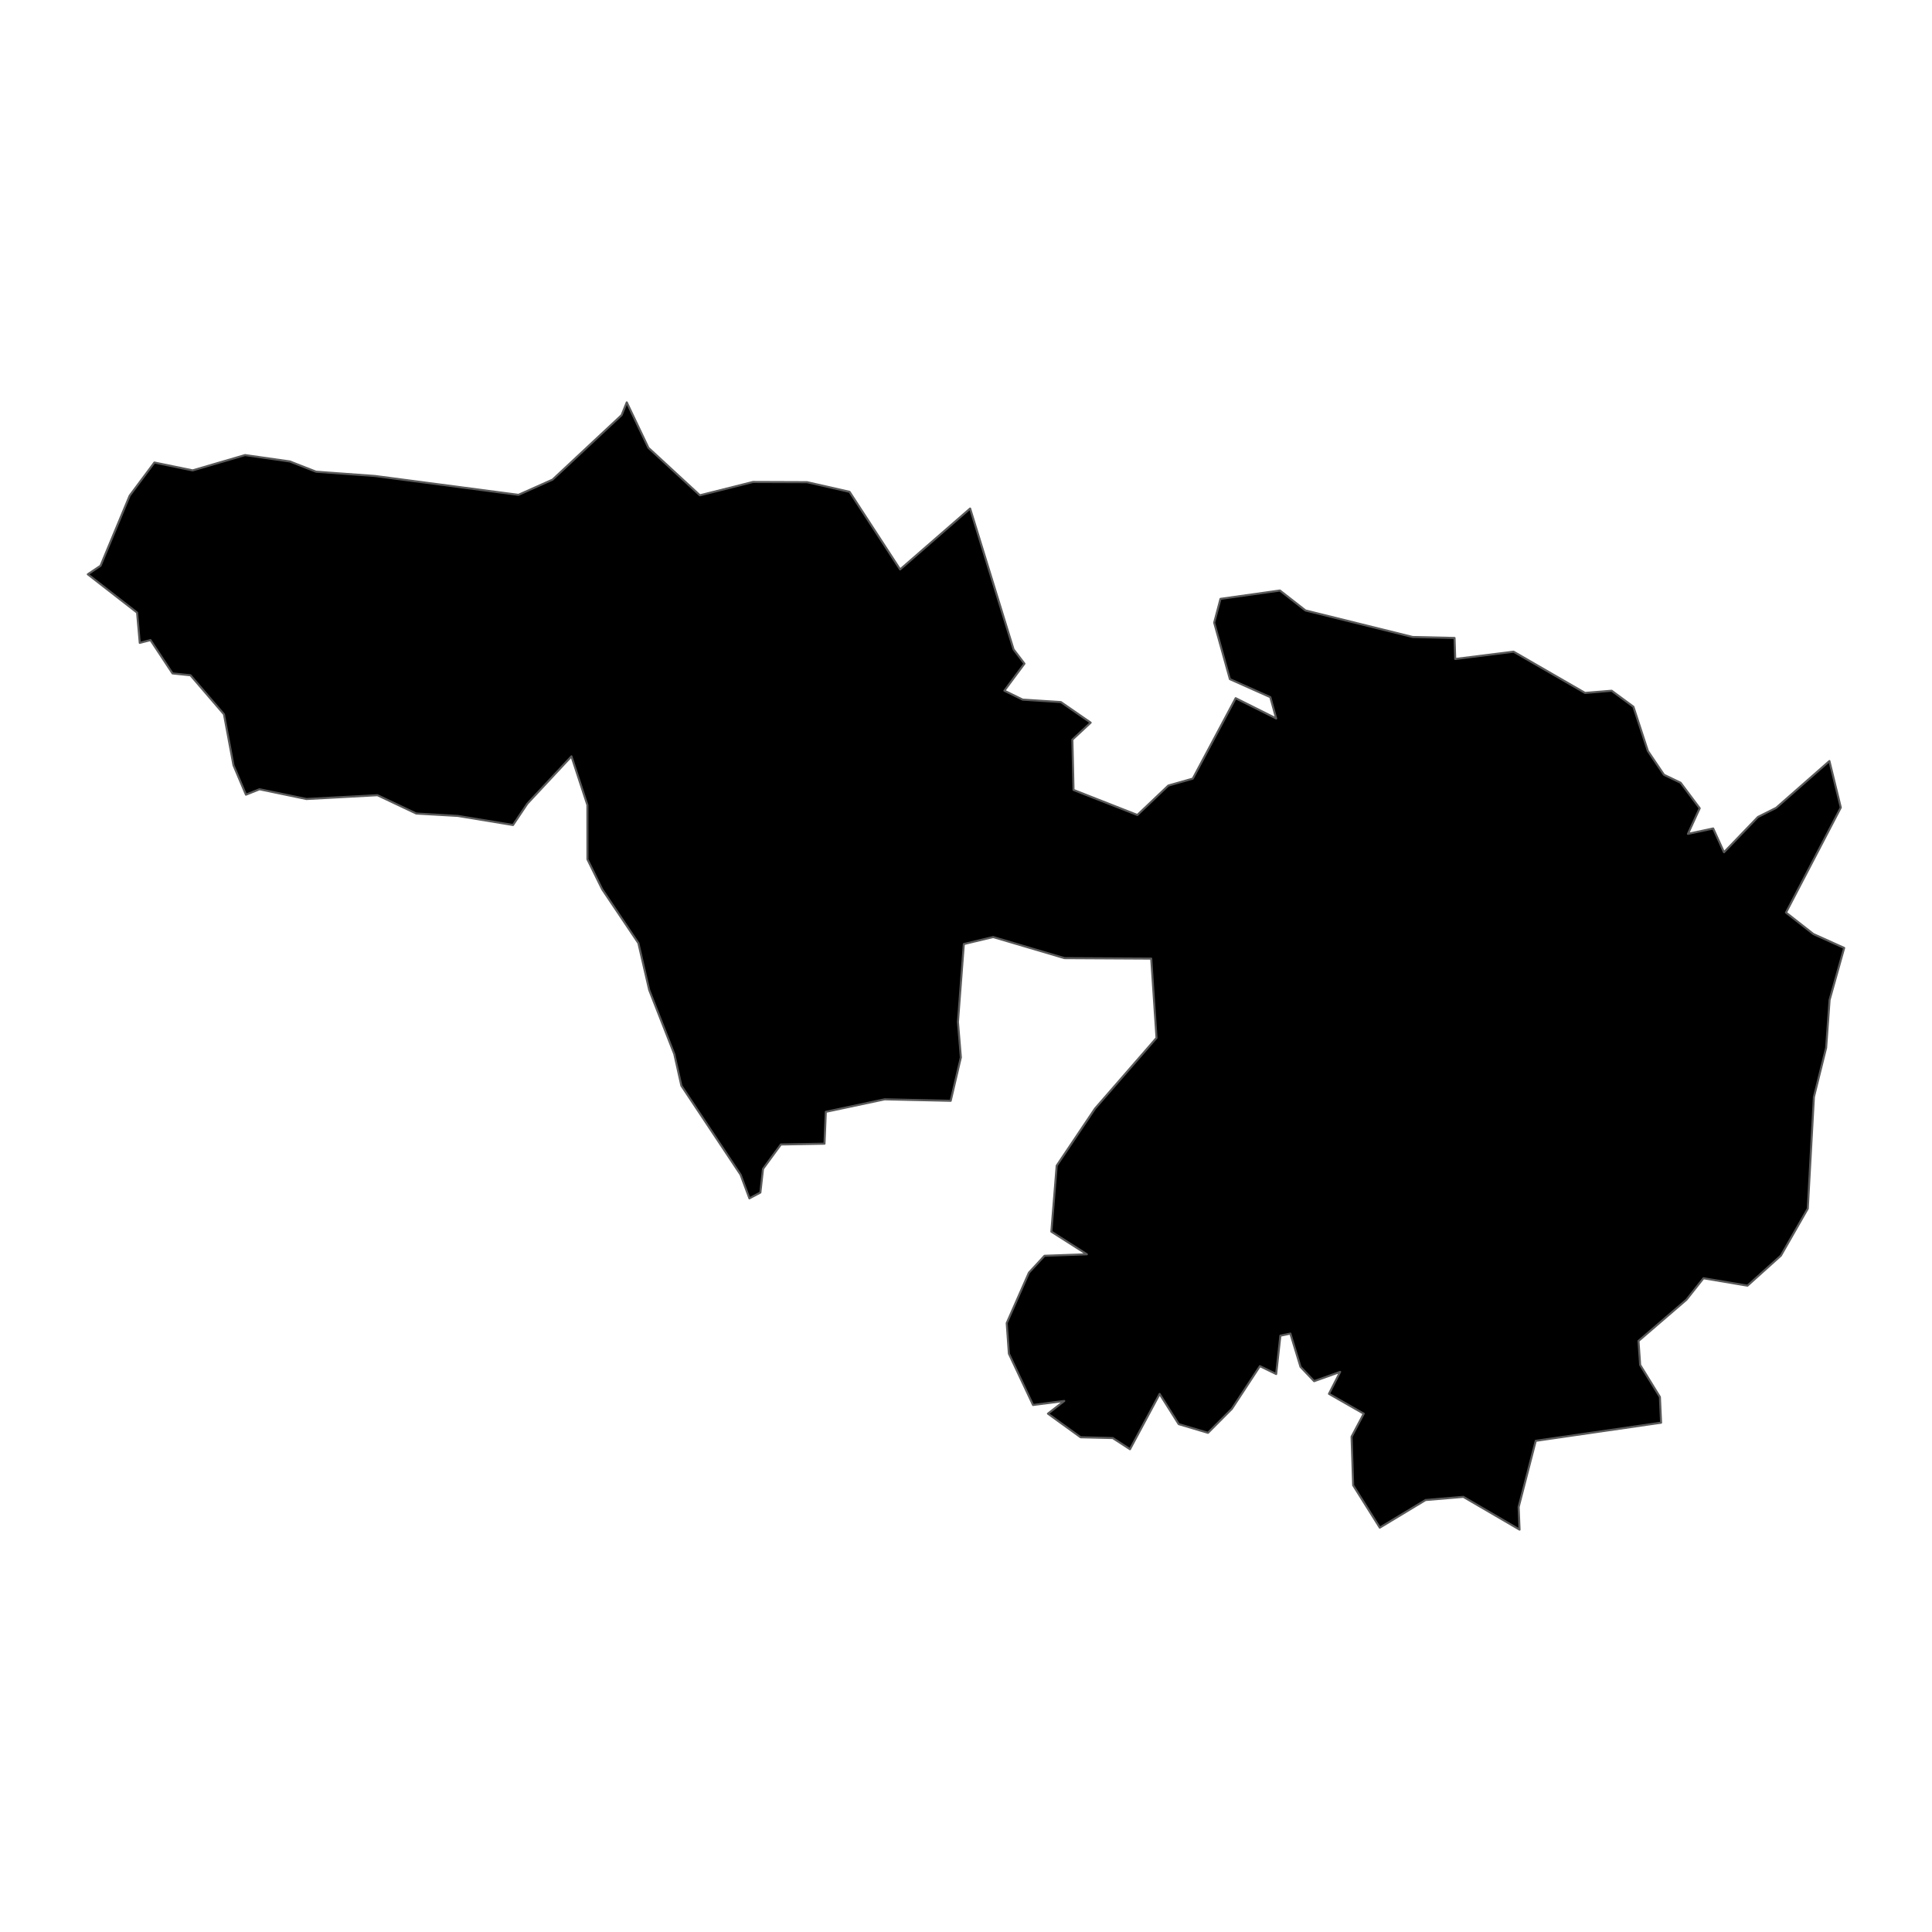 <?xml version='1.0' encoding='UTF-8' ?>
<svg xmlns='http://www.w3.org/2000/svg' xmlns:xlink='http://www.w3.org/1999/xlink' class='svglite' width='1008.00pt' height='1008.00pt' viewBox='0 0 1008.00 1008.00'>
<defs>
  <style type='text/css'><![CDATA[
    .svglite line, .svglite polyline, .svglite polygon, .svglite path, .svglite rect, .svglite circle {
      fill: none;
      stroke: #000000;
      stroke-linecap: round;
      stroke-linejoin: round;
      stroke-miterlimit: 10.00;
    }
    .svglite text {
      white-space: pre;
    }
  ]]></style>
</defs>
<rect width='100%' height='100%' style='stroke: none; fill: none;'/>
<defs>
  <clipPath id='cpMC4wMHwxMDA4LjAwfDAuMDB8MTAwOC4wMA=='>
    <rect x='0.00' y='0.00' width='1008.00' height='1008.00' />
  </clipPath>
</defs>
<g clip-path='url(#cpMC4wMHwxMDA4LjAwfDAuMDB8MTAwOC4wMA==)'>
</g>
<defs>
  <clipPath id='cpMC4wMHwxMDA4LjAwfDE4MC41NHw4MjcuNDY='>
    <rect x='0.00' y='180.54' width='1008.00' height='646.92' />
  </clipPath>
</defs>
<g clip-path='url(#cpMC4wMHwxMDA4LjAwfDE4MC41NHw4MjcuNDY=)'>
<path d='M 217.17 424.45 L 196.92 414.88 L 159.91 416.88 L 135.40 411.79 L 128.32 414.61 L 121.83 399.29 L 116.85 372.67 L 99.38 352.31 L 90.01 351.35 L 78.52 333.96 L 72.92 335.41 L 71.52 319.62 L 45.82 299.63 L 52.46 295.18 L 67.66 258.60 L 80.55 241.32 L 100.49 245.42 L 127.85 237.43 L 151.23 240.76 L 164.91 246.11 L 195.64 248.34 L 270.50 258.18 L 288.28 250.25 L 324.33 216.57 L 327.00 209.94 L 338.31 233.64 L 365.16 258.42 L 392.82 251.47 L 421.06 251.57 L 443.24 256.60 L 469.63 297.10 L 506.15 265.32 L 528.81 338.80 L 534.49 346.25 L 524.02 360.36 L 533.56 365.02 L 553.51 366.30 L 569.04 377.03 L 559.50 385.90 L 560.10 412.14 L 593.41 425.21 L 609.55 409.86 L 622.32 406.24 L 644.69 364.27 L 665.84 374.85 L 662.78 363.73 L 641.69 354.34 L 633.48 324.86 L 636.78 312.45 L 667.79 308.09 L 681.10 318.49 L 737.03 332.34 L 758.89 332.85 L 759.24 343.82 L 789.70 340.01 L 826.99 361.53 L 840.87 360.38 L 852.21 368.73 L 859.76 391.80 L 868.16 404.23 L 876.83 408.38 L 886.80 421.69 L 880.66 435.06 L 893.83 432.25 L 899.48 444.66 L 917.20 426.24 L 926.67 421.50 L 954.48 397.07 L 960.42 421.33 L 931.82 476.12 L 946.11 487.32 L 962.18 494.57 L 954.57 521.70 L 952.77 546.65 L 946.39 572.34 L 943.18 630.60 L 929.16 655.10 L 911.73 670.78 L 888.76 666.90 L 879.88 678.12 L 854.86 699.64 L 855.73 712.13 L 866.04 728.86 L 866.65 742.28 L 801.26 751.73 L 792.33 786.28 L 792.81 798.06 L 763.49 780.97 L 743.78 782.62 L 719.89 797.03 L 706.00 774.95 L 705.16 749.60 L 711.52 737.58 L 693.38 727.21 L 699.21 715.77 L 685.63 720.61 L 678.53 713.15 L 673.25 695.78 L 668.02 696.88 L 665.83 716.88 L 657.34 712.76 L 642.74 735.02 L 630.26 747.56 L 614.97 743.02 L 605.03 727.27 L 589.56 756.11 L 580.58 750.29 L 563.80 749.88 L 546.76 737.56 L 555.26 730.94 L 538.98 733.04 L 526.38 706.26 L 525.24 690.33 L 536.83 664.00 L 544.97 655.19 L 567.07 654.40 L 548.53 642.60 L 551.32 608.17 L 571.33 578.37 L 603.40 541.51 L 600.64 500.14 L 555.41 499.90 L 518.14 488.89 L 502.87 492.55 L 499.79 533.21 L 501.32 551.69 L 496.01 574.33 L 461.56 573.56 L 430.86 580.08 L 430.17 596.71 L 407.41 597.12 L 398.10 609.85 L 396.71 622.20 L 391.00 625.23 L 386.41 612.92 L 355.50 566.44 L 351.79 549.89 L 338.72 516.53 L 333.07 492.07 L 314.18 463.96 L 306.49 448.35 L 306.47 420.01 L 298.15 394.61 L 275.13 419.31 L 267.66 430.44 L 238.91 425.70 L 217.17 424.45 Z' style='fill-rule: evenodd; fill: #000000; stroke-width: 1.07; stroke: #595959; stroke-linecap: butt;' />
</g>
<g clip-path='url(#cpMC4wMHwxMDA4LjAwfDAuMDB8MTAwOC4wMA==)'>
</g>
</svg>
